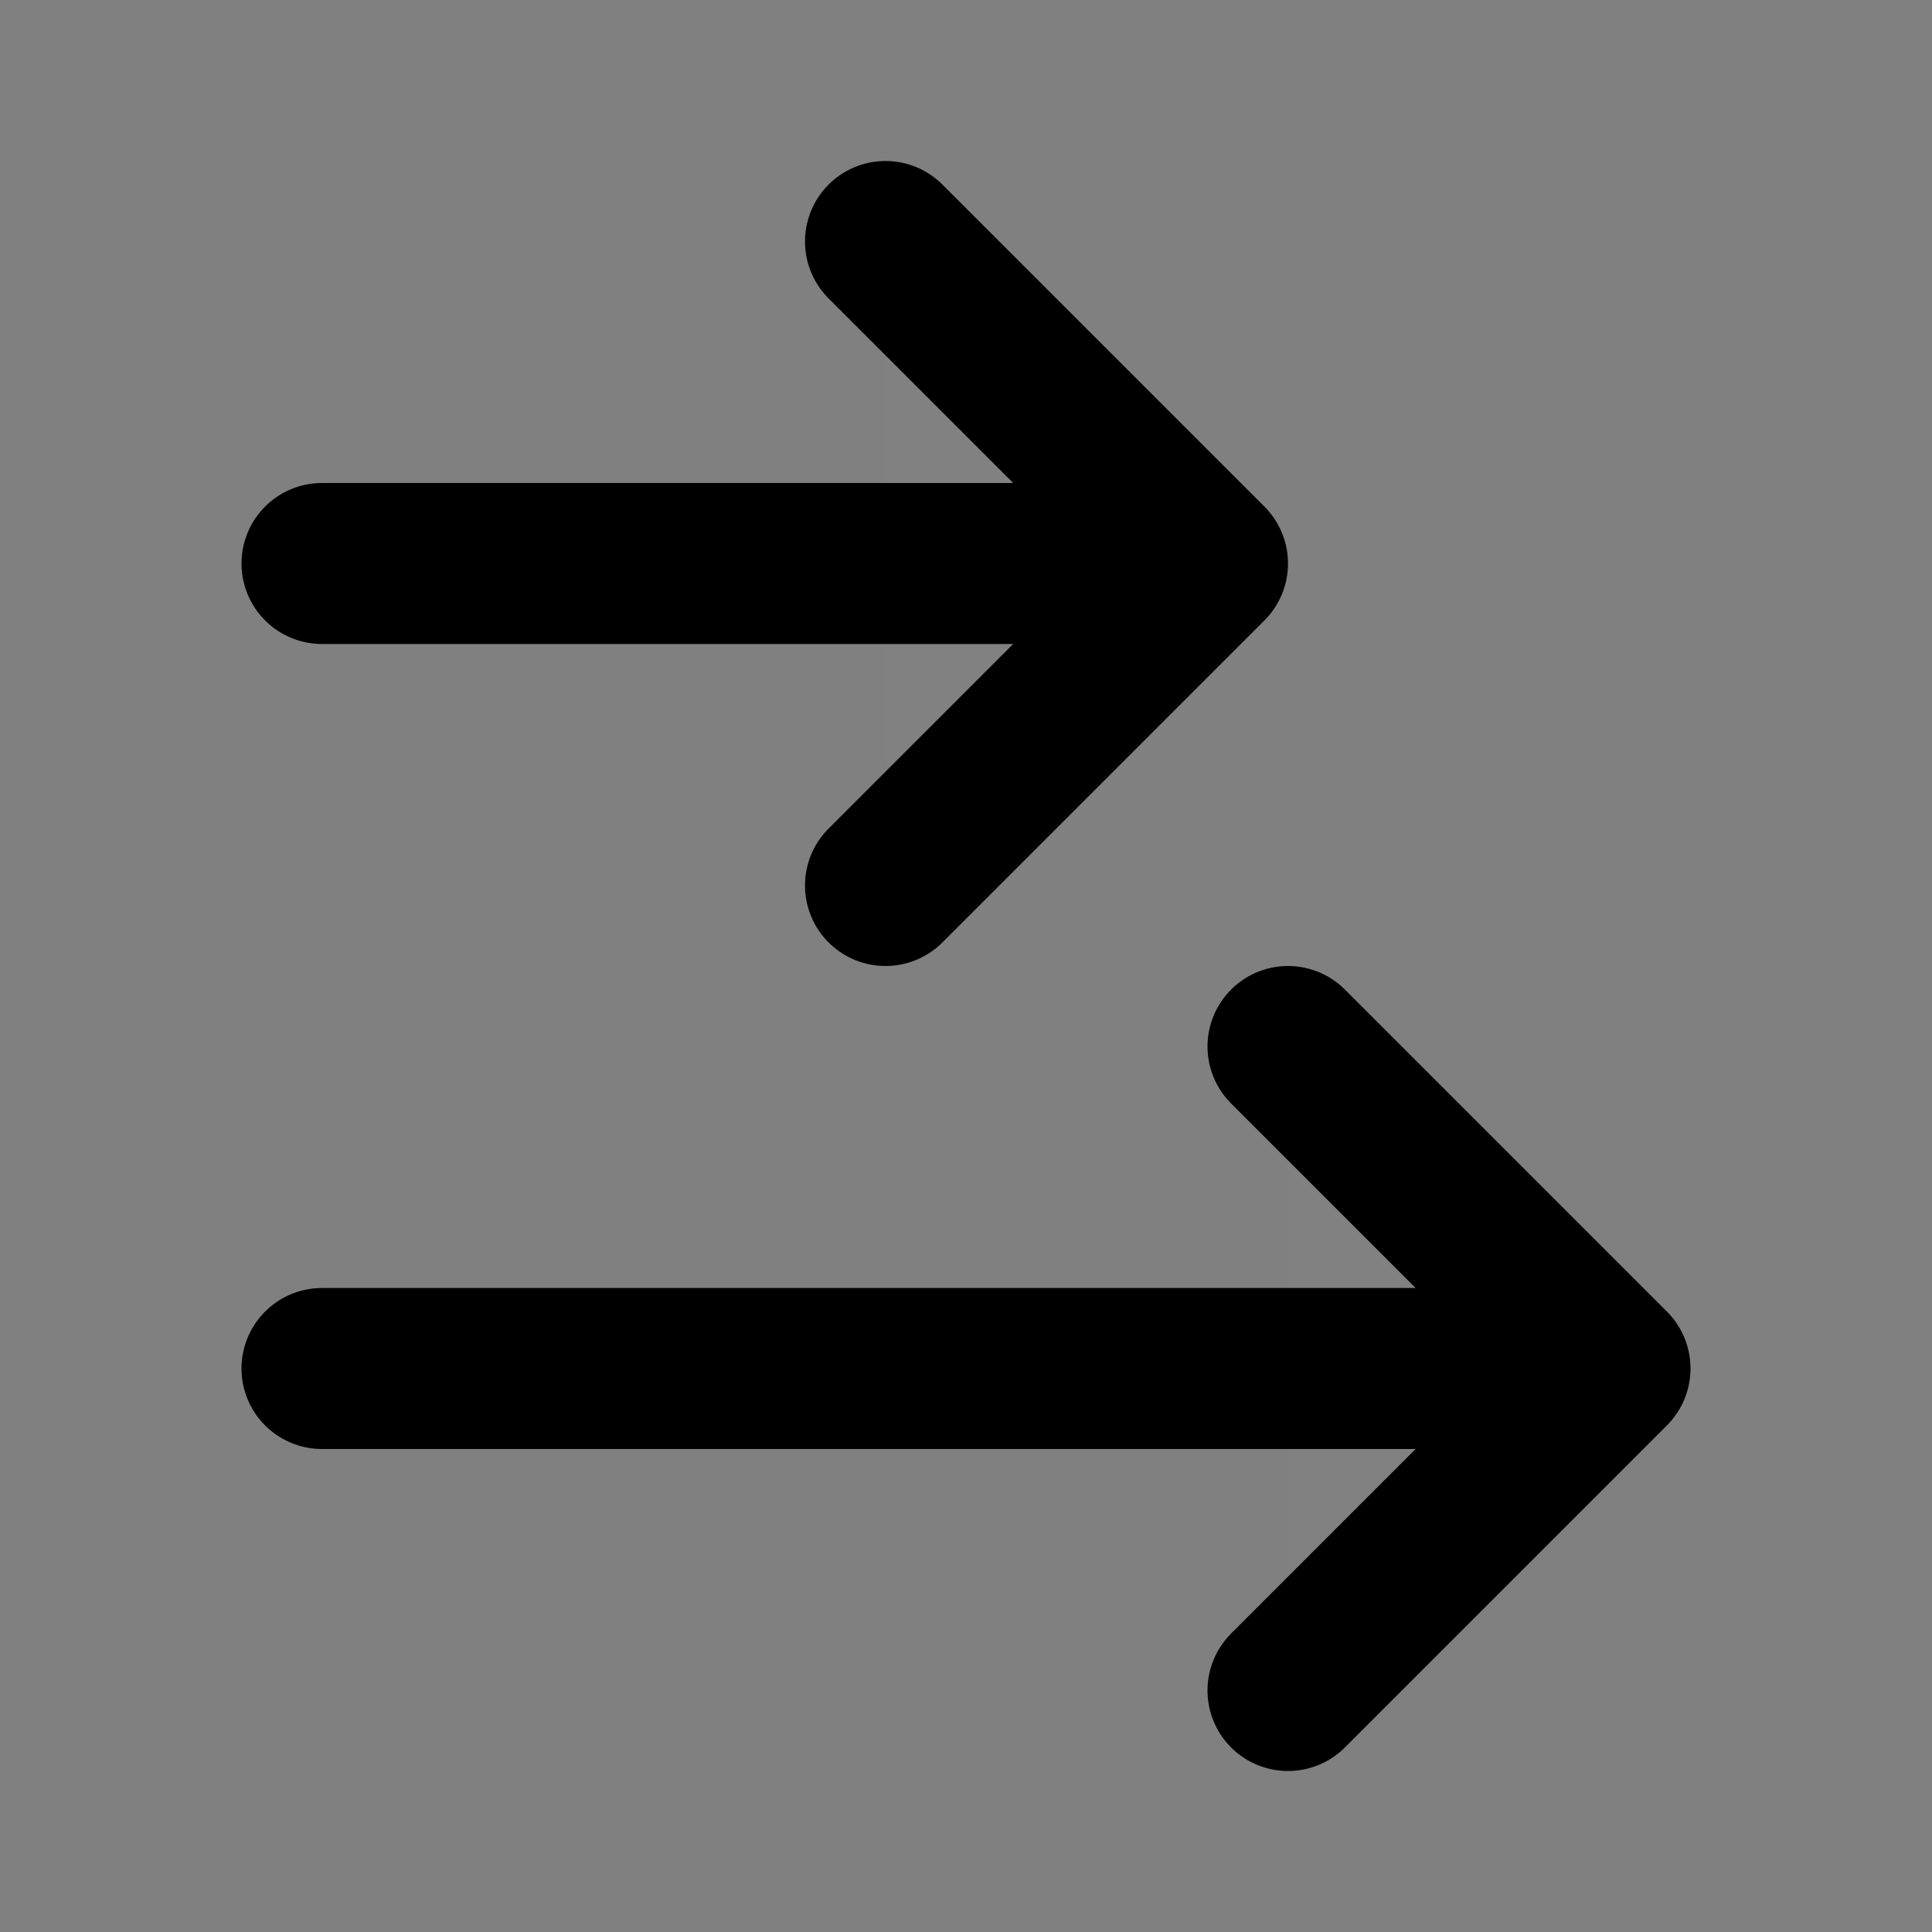 <svg width="24" height="24" viewBox="0 0 24 24" fill="none" xmlns="http://www.w3.org/2000/svg">
<rect x="0" y="0" width="24" height="24" fill="#808080" stroke="none"/>
<path d="M11 11L15 7L11 3" fill="white" fill-opacity="0.01"/>
<path d="M16 21L20 17L16 13" fill="white" fill-opacity="0.01"/>
<path d="M4 7H15M15 7L11 11M15 7L11 3M4 17H20M20 17L16 21M20 17L16 13" stroke="current" stroke-width="2" stroke-linecap="round" stroke-linejoin="round"/>
</svg>

